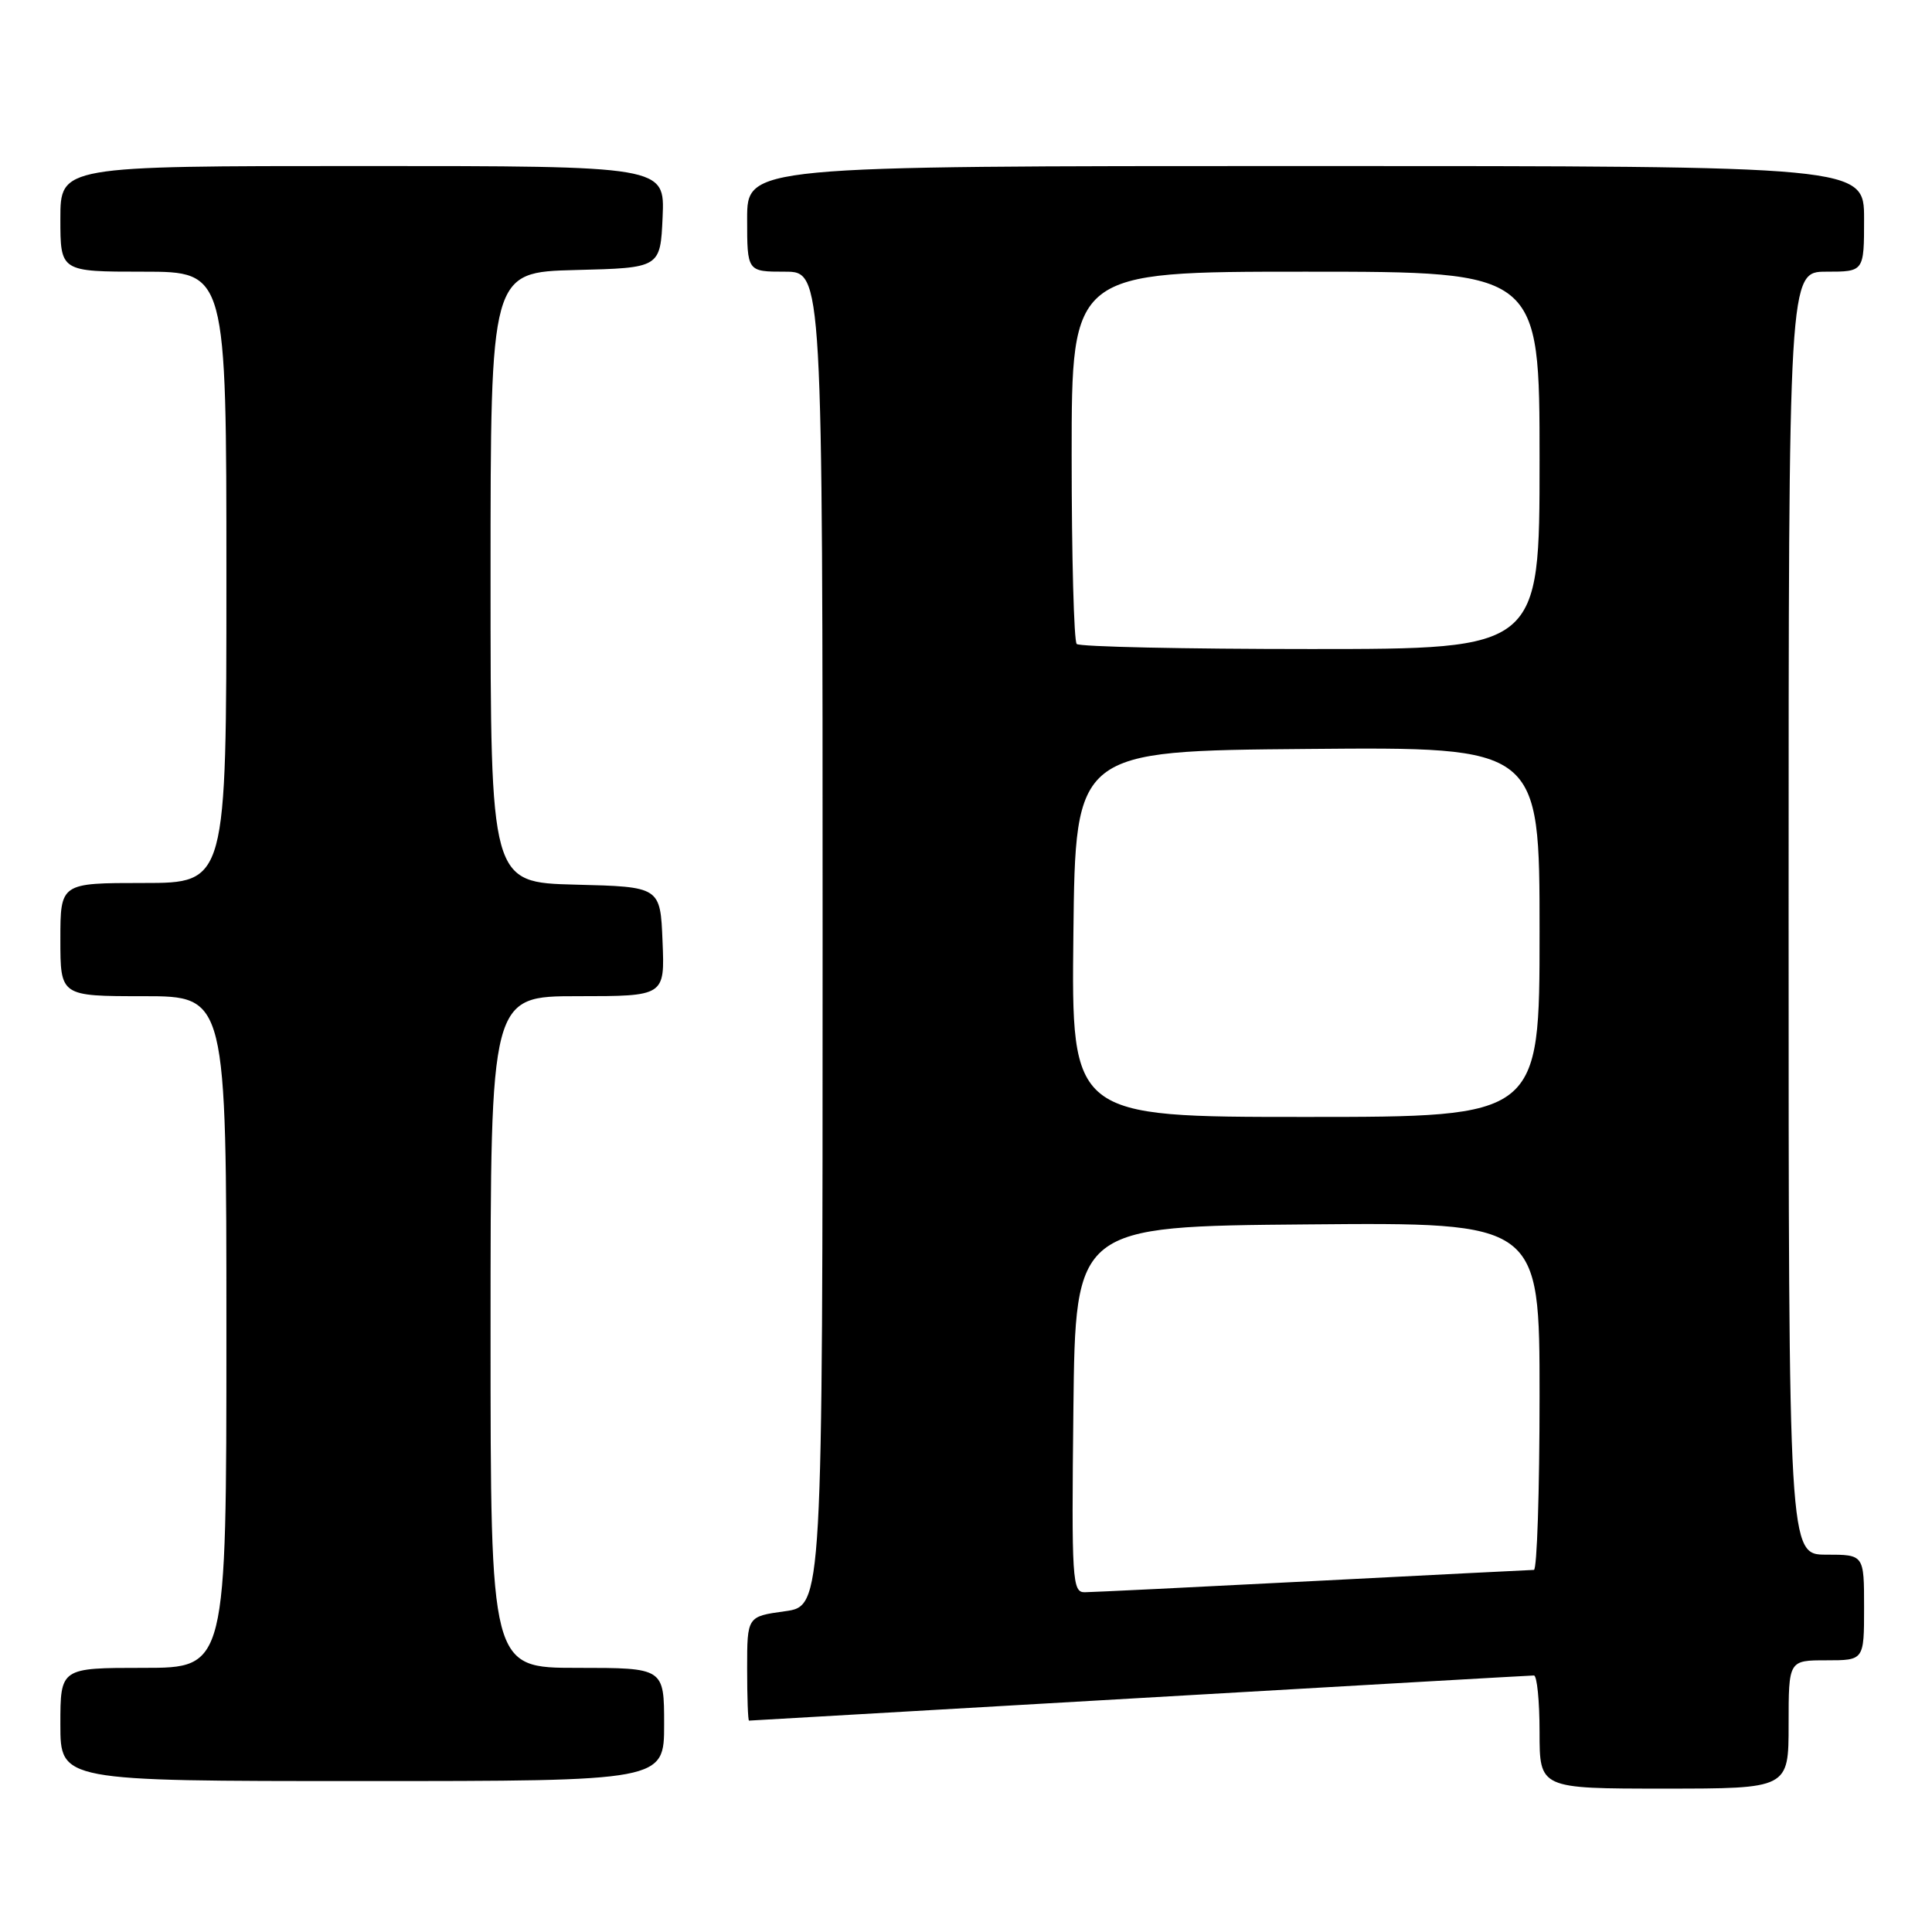<?xml version="1.0" encoding="UTF-8" standalone="no"?>
<!DOCTYPE svg PUBLIC "-//W3C//DTD SVG 1.1//EN" "http://www.w3.org/Graphics/SVG/1.1/DTD/svg11.dtd" >
<svg xmlns="http://www.w3.org/2000/svg" xmlns:xlink="http://www.w3.org/1999/xlink" version="1.1" viewBox="0 0 256 256">
 <g >
 <path fill="currentColor"
d=" M 237.00 228.50 C 237.00 220.00 237.00 220.00 242.00 220.00 C 247.00 220.00 247.00 220.00 247.00 213.00 C 247.00 206.00 247.00 206.00 242.00 206.00 C 237.00 206.00 237.00 206.00 237.00 121.00 C 237.00 36.00 237.00 36.00 242.00 36.00 C 247.00 36.00 247.00 36.00 247.00 29.00 C 247.00 22.00 247.00 22.00 173.00 22.00 C 99.00 22.00 99.00 22.00 99.00 29.00 C 99.00 36.00 99.00 36.00 104.00 36.00 C 109.00 36.00 109.00 36.00 109.00 124.41 C 109.00 212.81 109.00 212.81 104.00 213.50 C 99.00 214.19 99.00 214.19 99.00 221.09 C 99.00 224.89 99.11 228.00 99.25 227.99 C 99.39 227.99 122.67 226.64 151.00 225.00 C 179.32 223.36 202.84 222.01 203.25 222.01 C 203.66 222.00 204.00 225.38 204.00 229.50 C 204.00 237.00 204.00 237.00 220.50 237.00 C 237.00 237.00 237.00 237.00 237.00 228.50 Z  M 88.00 228.50 C 88.00 221.00 88.00 221.00 76.50 221.00 C 65.00 221.00 65.00 221.00 65.00 176.50 C 65.00 132.00 65.00 132.00 76.54 132.00 C 88.09 132.00 88.09 132.00 87.79 124.75 C 87.50 117.50 87.50 117.50 76.25 117.22 C 65.00 116.93 65.00 116.93 65.00 76.50 C 65.00 36.07 65.00 36.07 76.25 35.78 C 87.50 35.50 87.50 35.50 87.80 28.75 C 88.09 22.00 88.09 22.00 48.05 22.00 C 8.00 22.00 8.00 22.00 8.00 29.00 C 8.00 36.00 8.00 36.00 19.00 36.00 C 30.00 36.00 30.00 36.00 30.00 76.50 C 30.00 117.00 30.00 117.00 19.00 117.00 C 8.00 117.00 8.00 117.00 8.00 124.50 C 8.00 132.00 8.00 132.00 19.00 132.00 C 30.00 132.00 30.00 132.00 30.00 176.50 C 30.00 221.00 30.00 221.00 19.00 221.00 C 8.00 221.00 8.00 221.00 8.00 228.50 C 8.00 236.00 8.00 236.00 48.00 236.00 C 88.00 236.00 88.00 236.00 88.00 228.50 Z  M 142.23 186.75 C 142.50 162.50 142.50 162.50 173.25 162.24 C 204.00 161.97 204.00 161.97 204.00 184.99 C 204.00 197.64 203.66 208.01 203.25 208.02 C 202.84 208.03 189.68 208.69 174.00 209.50 C 158.32 210.31 144.70 210.97 143.73 210.98 C 142.08 211.00 141.98 209.38 142.23 186.75 Z  M 142.23 123.75 C 142.50 99.50 142.50 99.50 173.25 99.24 C 204.00 98.97 204.00 98.97 204.00 123.49 C 204.00 148.00 204.00 148.00 172.98 148.00 C 141.96 148.00 141.96 148.00 142.23 123.75 Z  M 142.67 85.33 C 142.30 84.97 142.00 73.72 142.00 60.33 C 142.00 36.00 142.00 36.00 173.00 36.00 C 204.00 36.00 204.00 36.00 204.00 61.00 C 204.00 86.00 204.00 86.00 173.67 86.00 C 156.98 86.00 143.03 85.70 142.67 85.33 Z "/>
</g>
</svg>